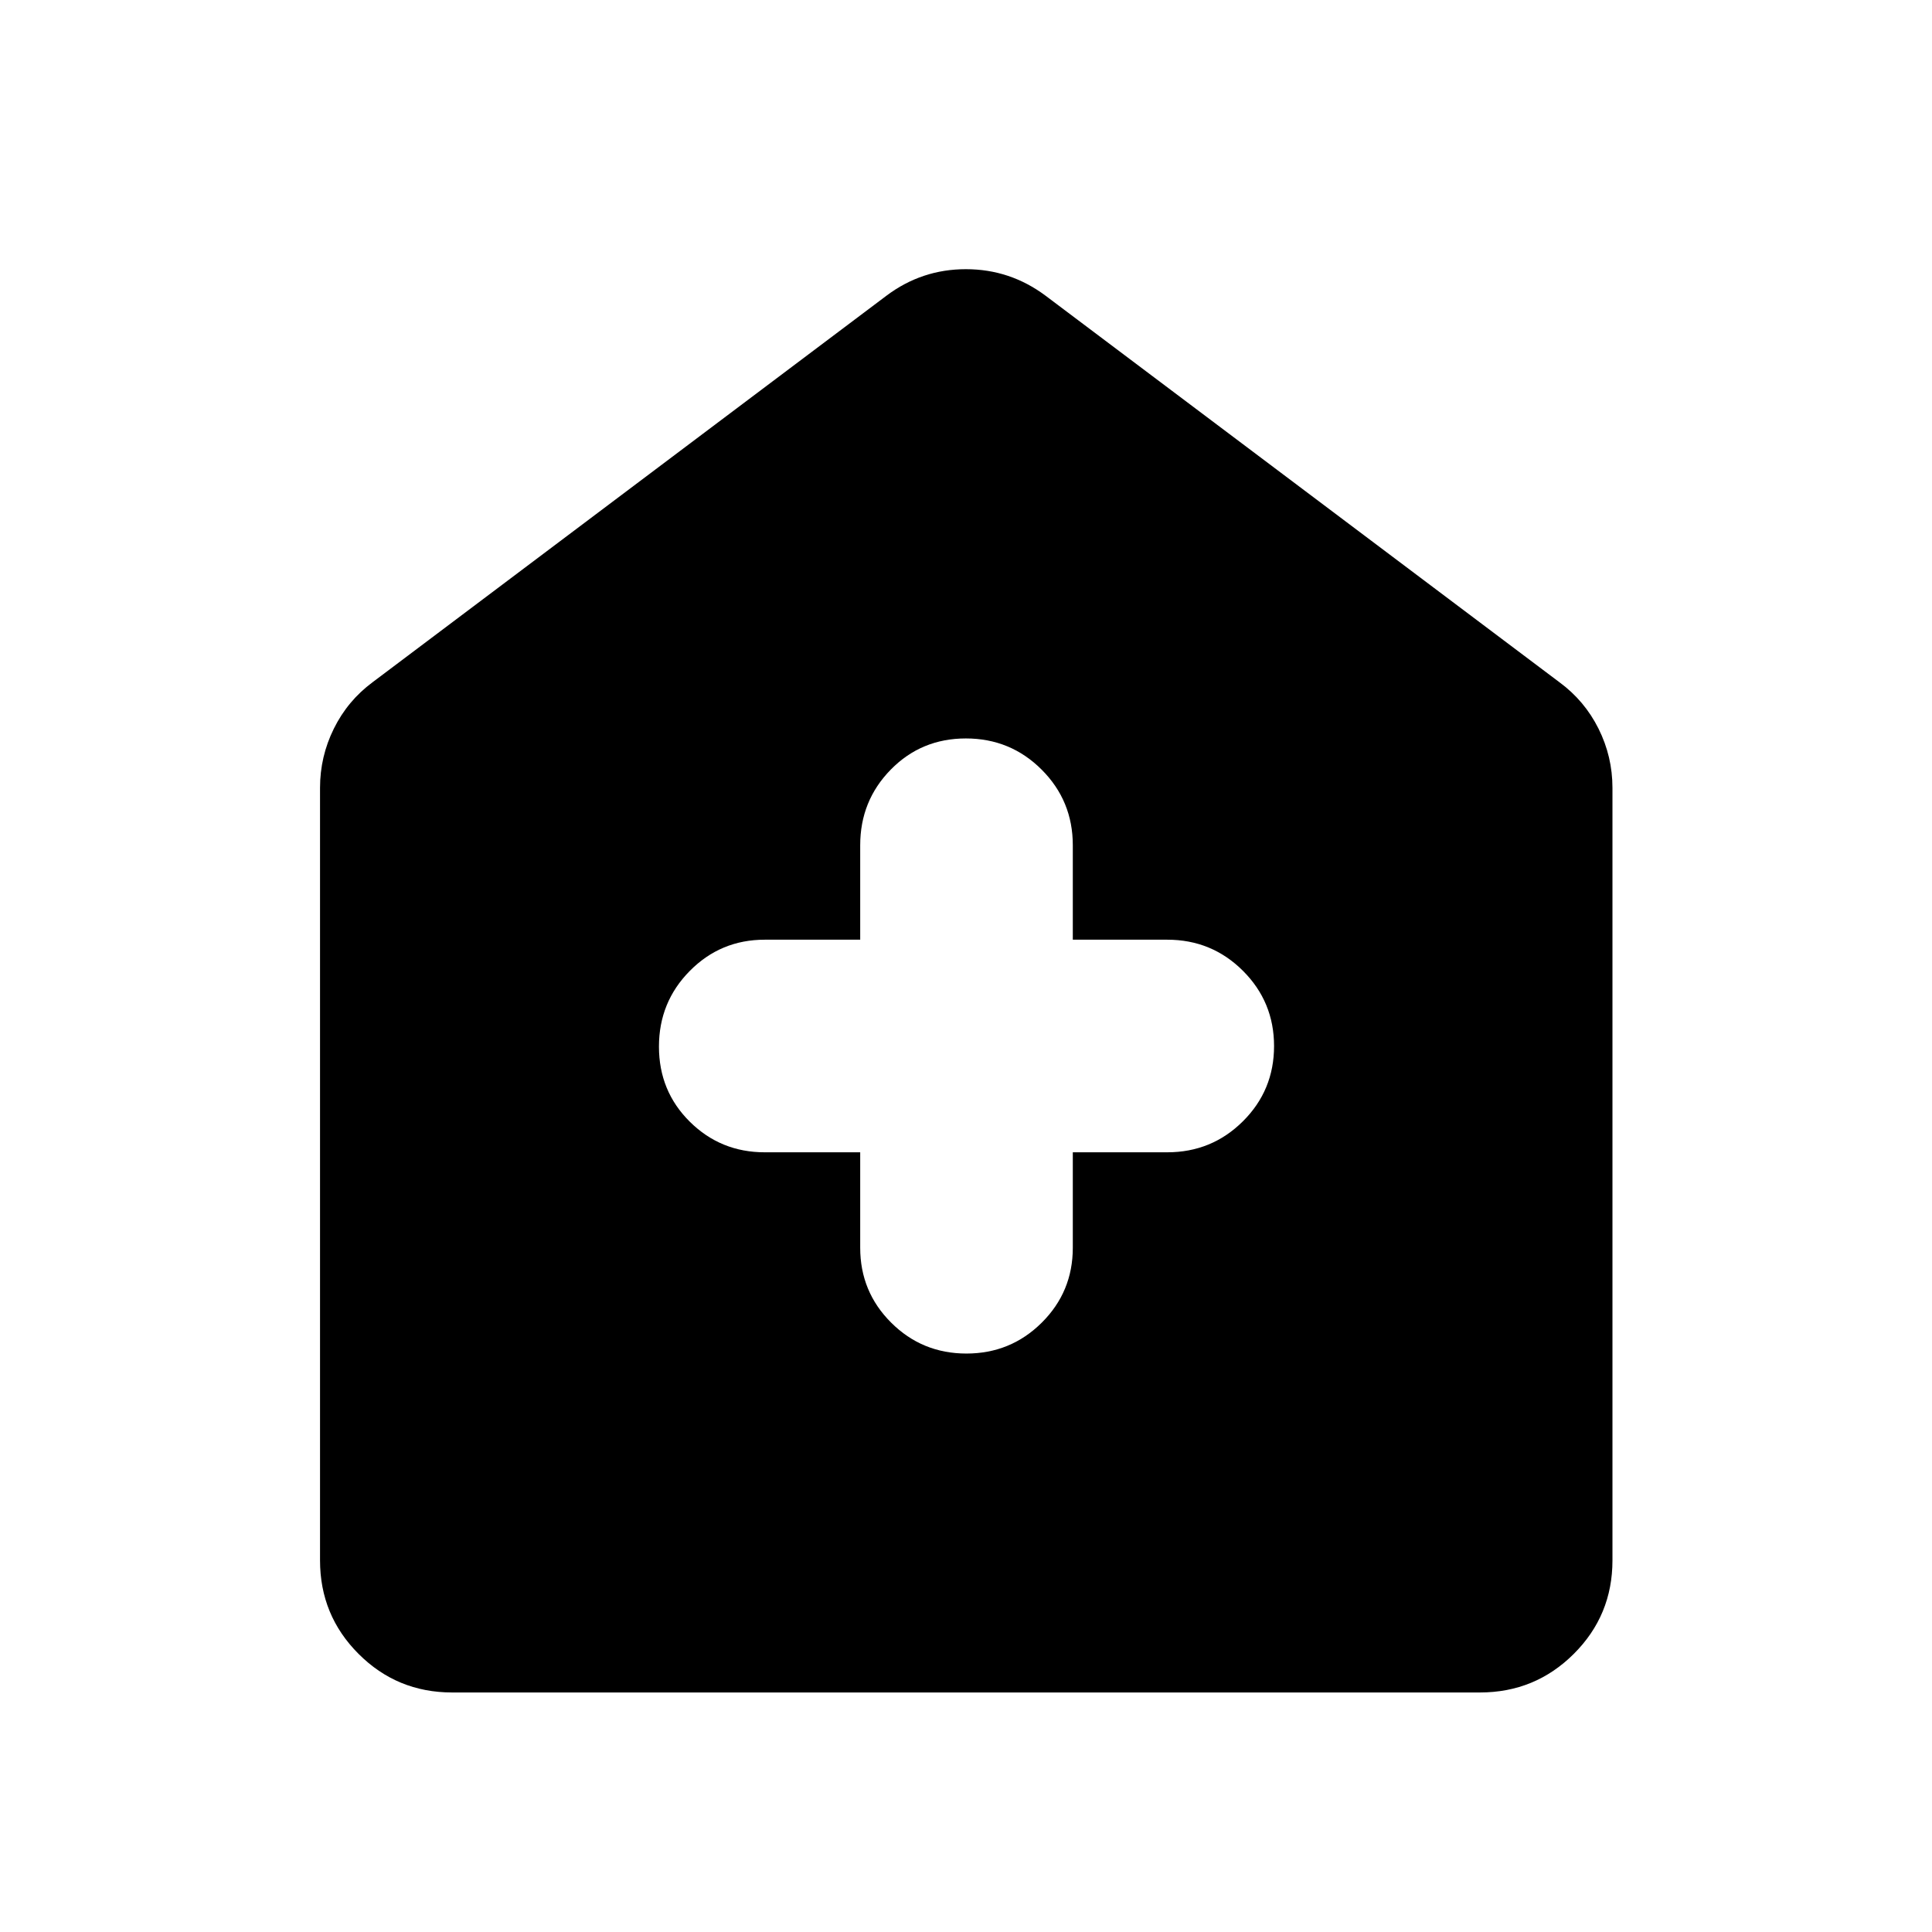 <svg xmlns="http://www.w3.org/2000/svg" height="48" viewBox="0 -960 960 960" width="48"><path d="M427.43-387.43V-340q0 21.9 15.4 37.23 15.39 15.34 37.38 15.34 21.98 0 37.42-15.34 15.44-15.33 15.44-37.23v-47.43H580q22.11 0 37.59-15.4 15.48-15.39 15.48-37.38 0-21.98-15.48-37.42-15.48-15.44-37.59-15.44h-46.93V-540q0-22.11-15.5-37.59-15.49-15.48-37.63-15.48-22.13 0-37.32 15.48-15.19 15.48-15.19 37.59v46.93H380q-21.9 0-37.23 15.5-15.34 15.49-15.34 37.63 0 22.13 15.34 37.32 15.33 15.19 37.23 15.19h47.43ZM224.65-119.02q-27.32 0-46.47-19.16-19.16-19.15-19.16-46.47v-383.89q0-15.52 6.87-29.41 6.87-13.88 19.24-23.05l255.35-192.07q17.53-13.17 39.46-13.17t39.58 13.17L774.87-621q12.48 9.17 19.42 23.05 6.93 13.89 6.93 29.41v383.89q0 27.32-19.23 46.47-19.23 19.16-46.64 19.16h-510.7Z"/></svg>